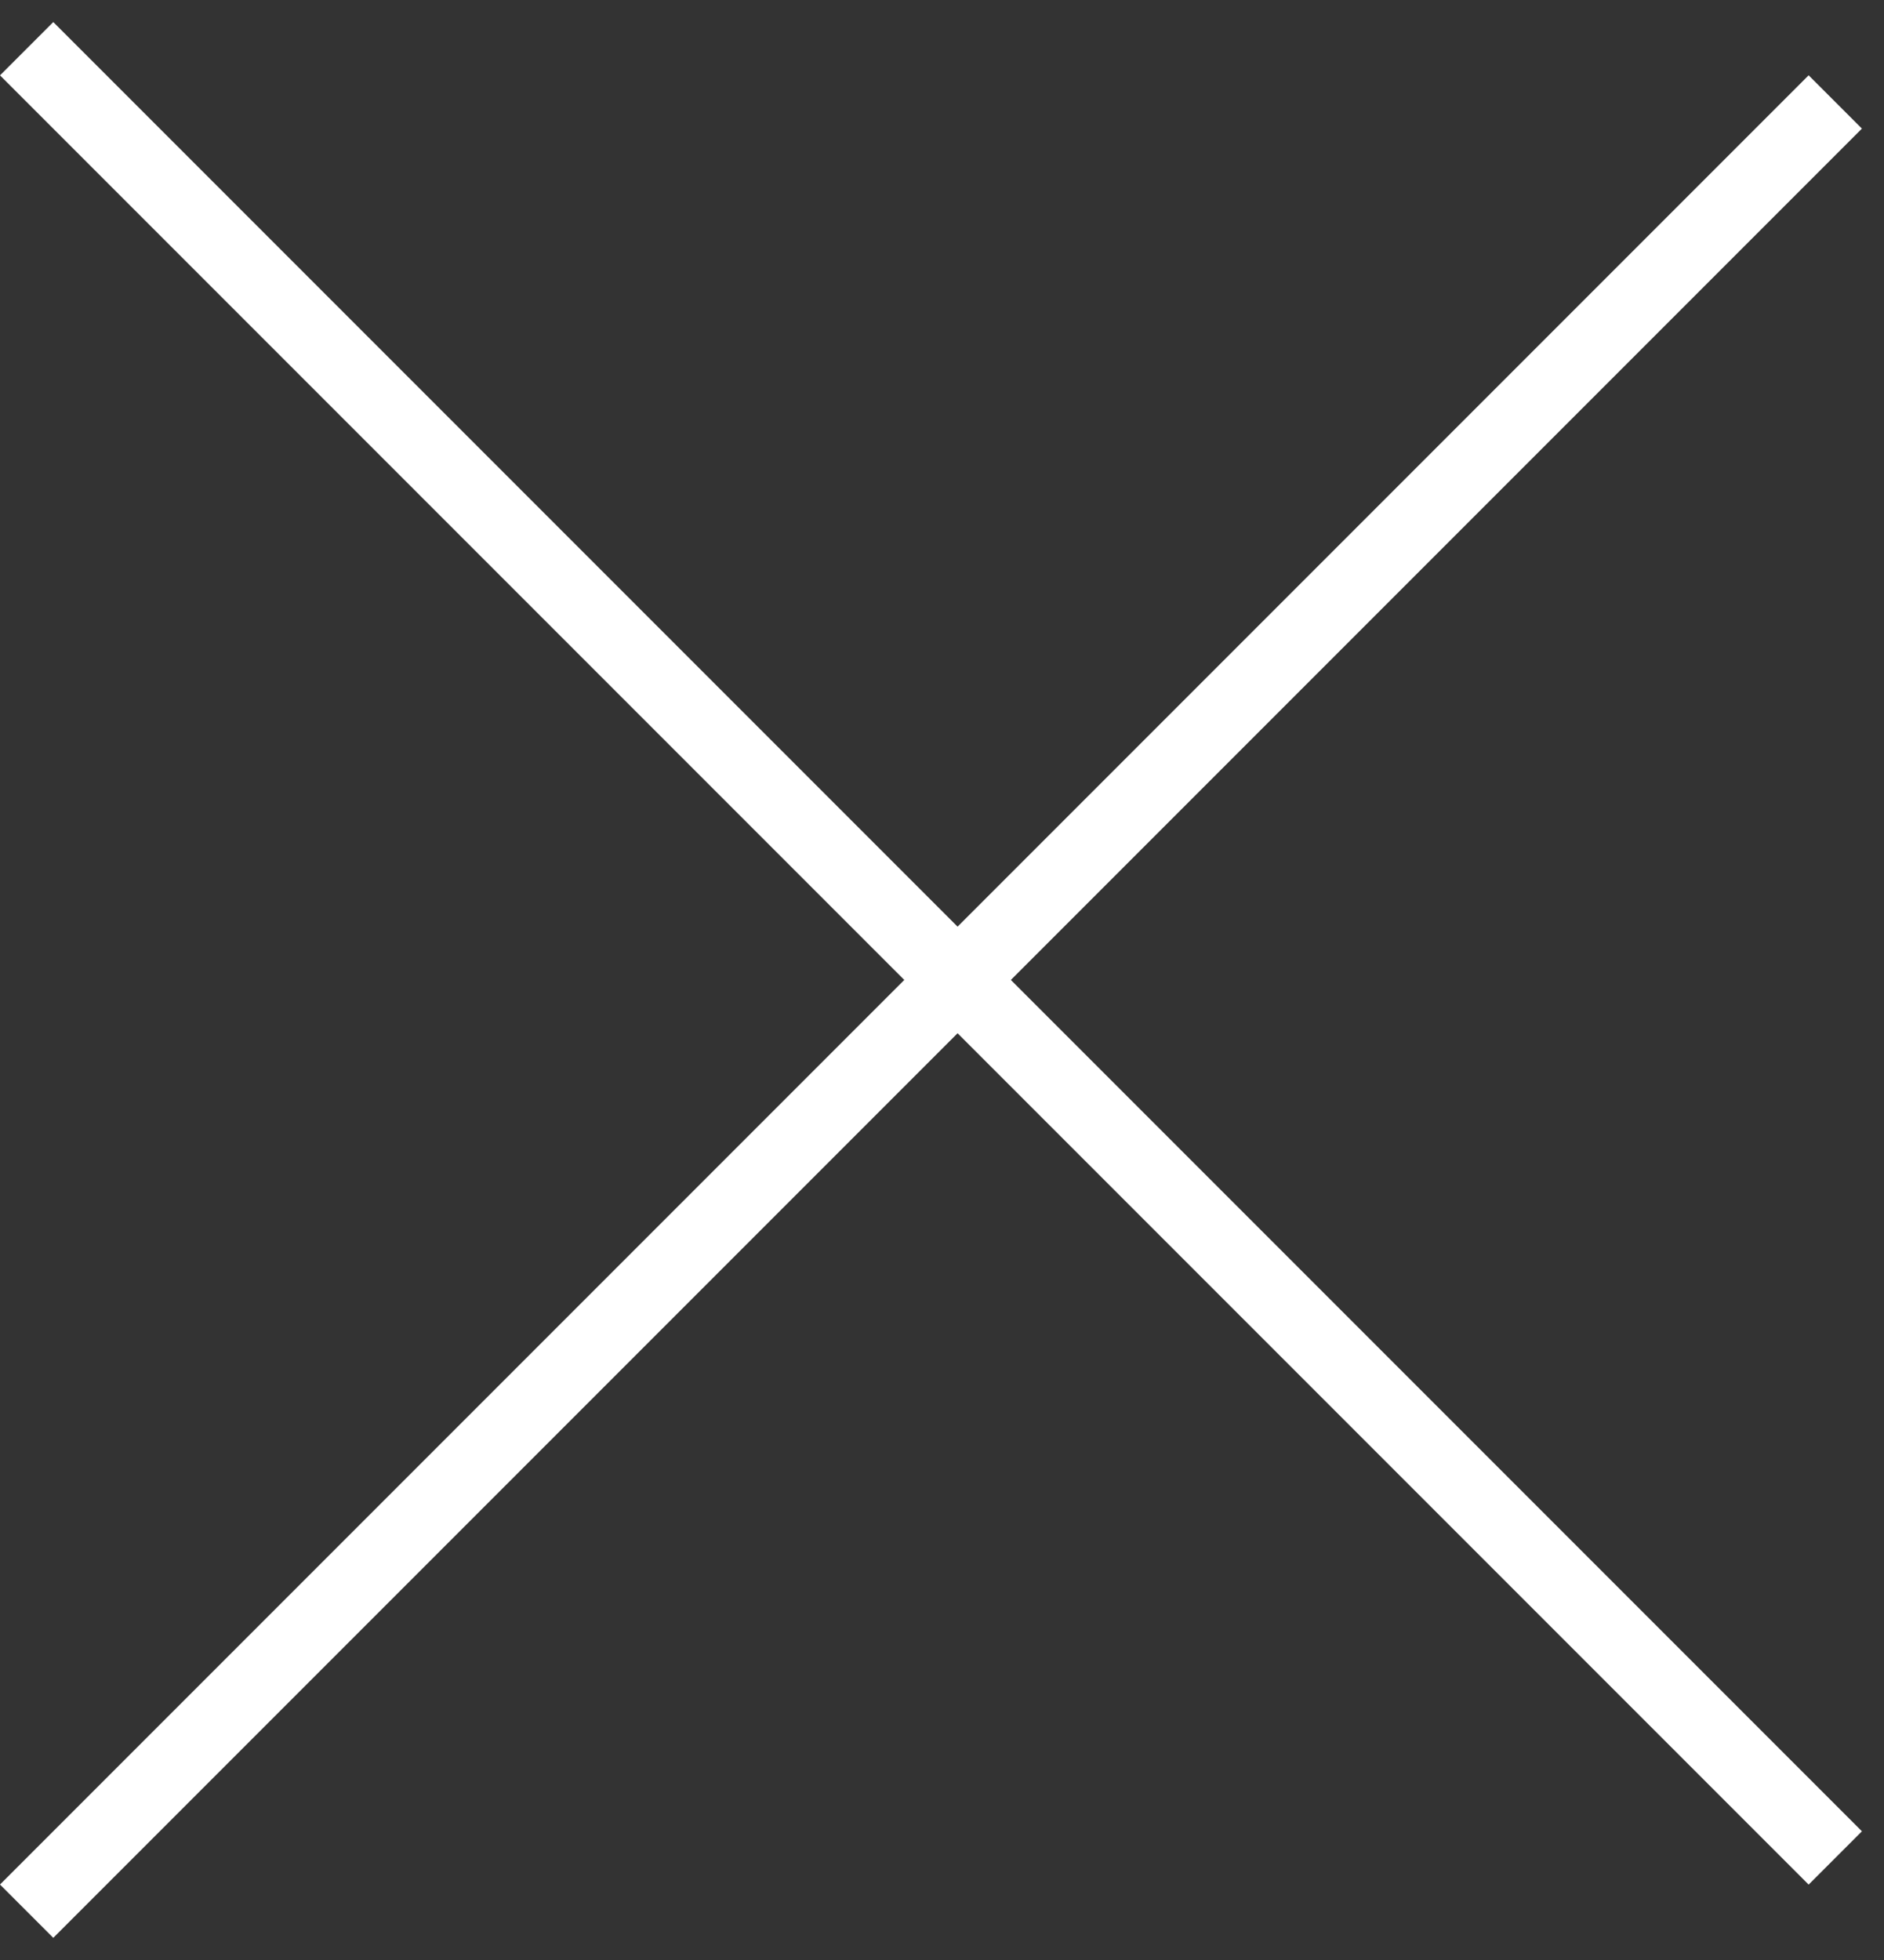 <svg width="25" height="26" xmlns="http://www.w3.org/2000/svg" xmlns:xlink="http://www.w3.org/1999/xlink"><rect width="100%" height="100%" fill="#333333" stroke="none"/><use xlink:href="#path0_stroke" transform="rotate(135 11.793 5.47)" fill="#FFF"/><use xlink:href="#path0_stroke" transform="rotate(45 -1.207 .5)" fill="#FFF"/><defs><path id="path0_stroke" d="M0 0h33.941v-1H0v1z"/></defs></svg>